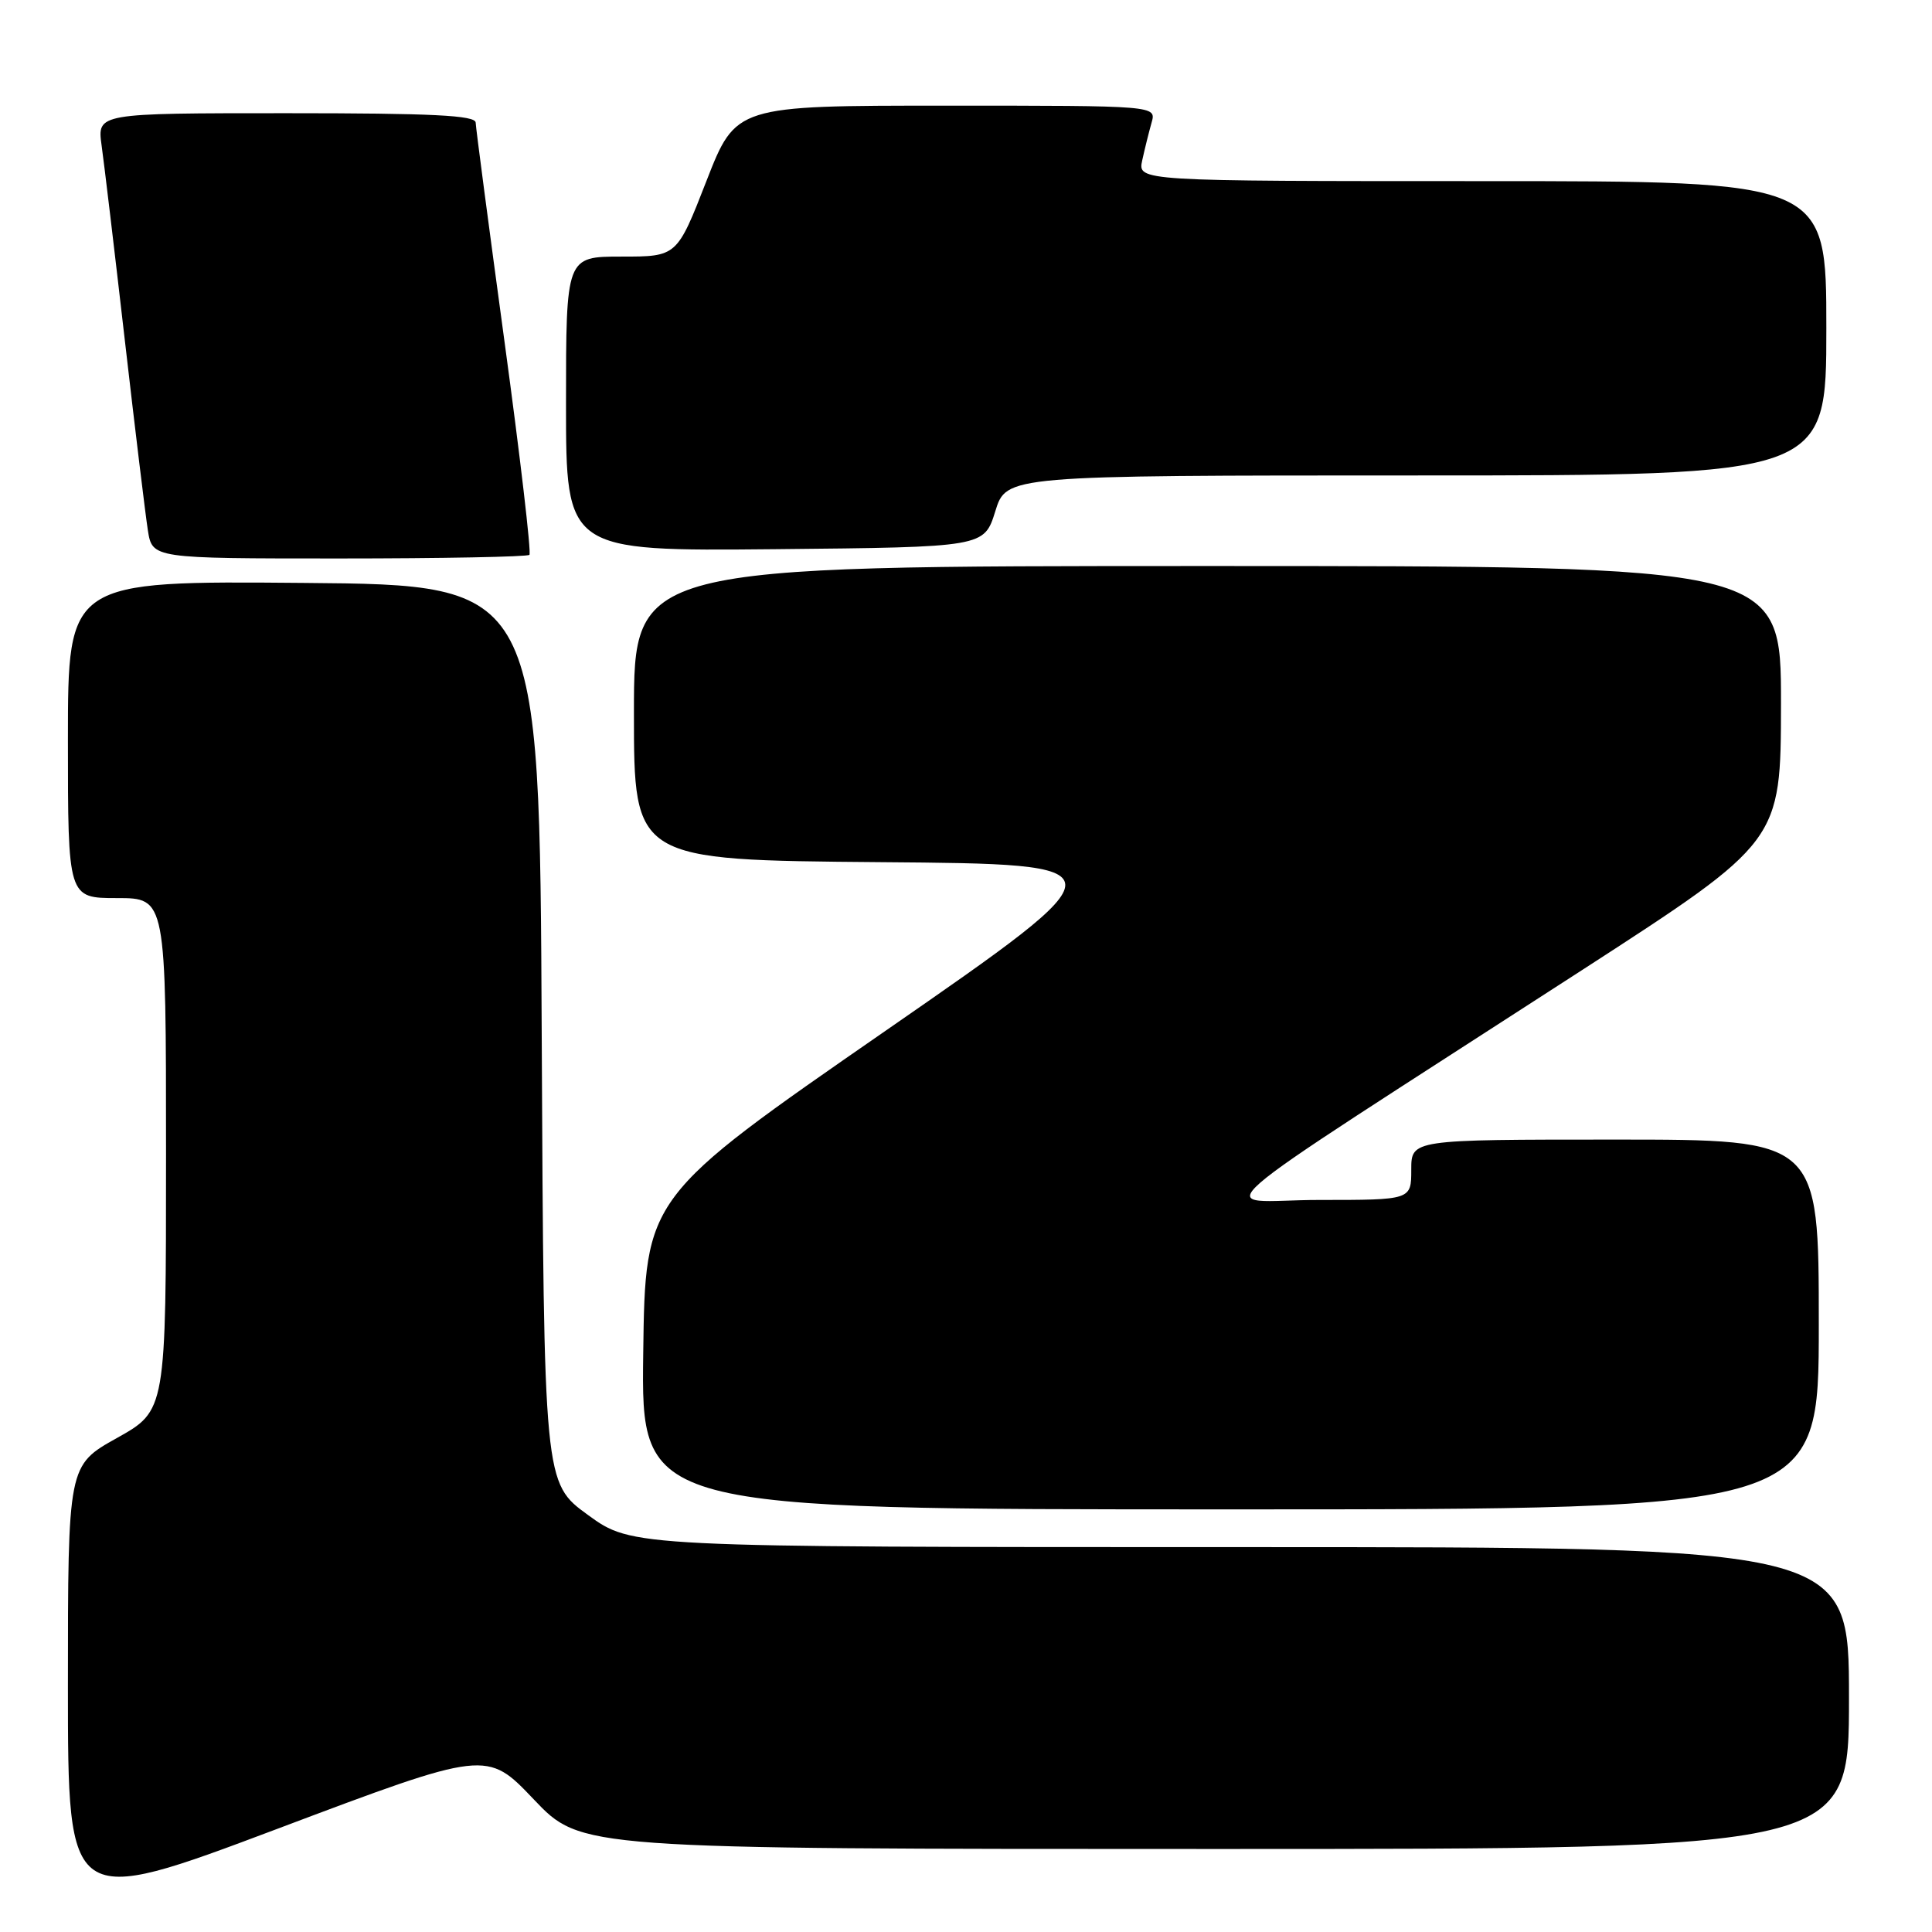 <?xml version="1.0" encoding="UTF-8" standalone="no"?>
<!DOCTYPE svg PUBLIC "-//W3C//DTD SVG 1.1//EN" "http://www.w3.org/Graphics/SVG/1.1/DTD/svg11.dtd" >
<svg xmlns="http://www.w3.org/2000/svg" xmlns:xlink="http://www.w3.org/1999/xlink" version="1.1" viewBox="0 0 256 256">
 <g >
 <path fill="currentColor"
d=" M 70.74 238.44 C 76.98 245.00 76.98 245.00 160.99 245.00 C 245.00 245.00 245.00 245.00 245.00 225.00 C 245.00 205.00 245.00 205.00 164.39 205.00 C 83.77 205.00 83.77 205.00 77.92 200.75 C 72.07 196.50 72.07 196.50 71.78 137.00 C 71.50 77.50 71.50 77.50 40.25 77.24 C 9.00 76.97 9.00 76.97 9.00 97.99 C 9.00 119.00 9.00 119.00 15.50 119.00 C 22.00 119.00 22.00 119.00 22.00 152.95 C 22.00 186.90 22.00 186.90 15.50 190.54 C 9.00 194.17 9.00 194.17 9.00 223.47 C 9.00 252.77 9.00 252.77 36.75 242.33 C 64.50 231.88 64.50 231.88 70.74 238.44 Z  M 241.00 175.50 C 241.00 151.00 241.00 151.00 214.00 151.00 C 187.00 151.00 187.00 151.00 187.00 155.00 C 187.00 159.00 187.00 159.00 174.80 159.00 C 160.90 159.00 156.23 163.08 209.74 128.47 C 235.97 111.50 235.97 111.50 235.99 93.25 C 236.00 75.00 236.00 75.00 160.00 75.00 C 84.00 75.00 84.00 75.00 84.00 94.49 C 84.00 113.97 84.00 113.97 116.61 114.24 C 149.21 114.50 149.21 114.50 117.36 136.57 C 85.50 158.63 85.50 158.63 85.23 179.32 C 84.96 200.00 84.96 200.00 162.98 200.00 C 241.00 200.00 241.00 200.00 241.00 175.50 Z  M 70.15 73.52 C 70.42 73.25 68.93 60.54 66.85 45.27 C 64.77 29.99 63.05 16.94 63.03 16.25 C 63.01 15.28 57.30 15.00 37.94 15.00 C 12.88 15.00 12.88 15.00 13.46 19.25 C 13.79 21.59 15.17 33.17 16.53 45.00 C 17.89 56.83 19.27 68.19 19.59 70.25 C 20.18 74.00 20.18 74.00 44.92 74.00 C 58.53 74.00 69.88 73.78 70.15 73.52 Z  M 131.88 67.75 C 133.35 63.00 133.35 63.00 187.68 63.00 C 242.00 63.00 242.00 63.00 242.00 43.50 C 242.00 24.00 242.00 24.00 196.38 24.00 C 150.75 24.00 150.75 24.00 151.35 21.25 C 151.68 19.74 152.24 17.49 152.59 16.25 C 153.23 14.00 153.23 14.00 125.36 14.00 C 97.50 14.00 97.50 14.00 93.60 24.00 C 89.70 34.00 89.70 34.00 82.35 34.00 C 75.00 34.00 75.00 34.00 75.00 53.52 C 75.00 73.03 75.00 73.03 102.70 72.77 C 130.40 72.50 130.40 72.50 131.88 67.75 Z "/>
</g>
</svg>